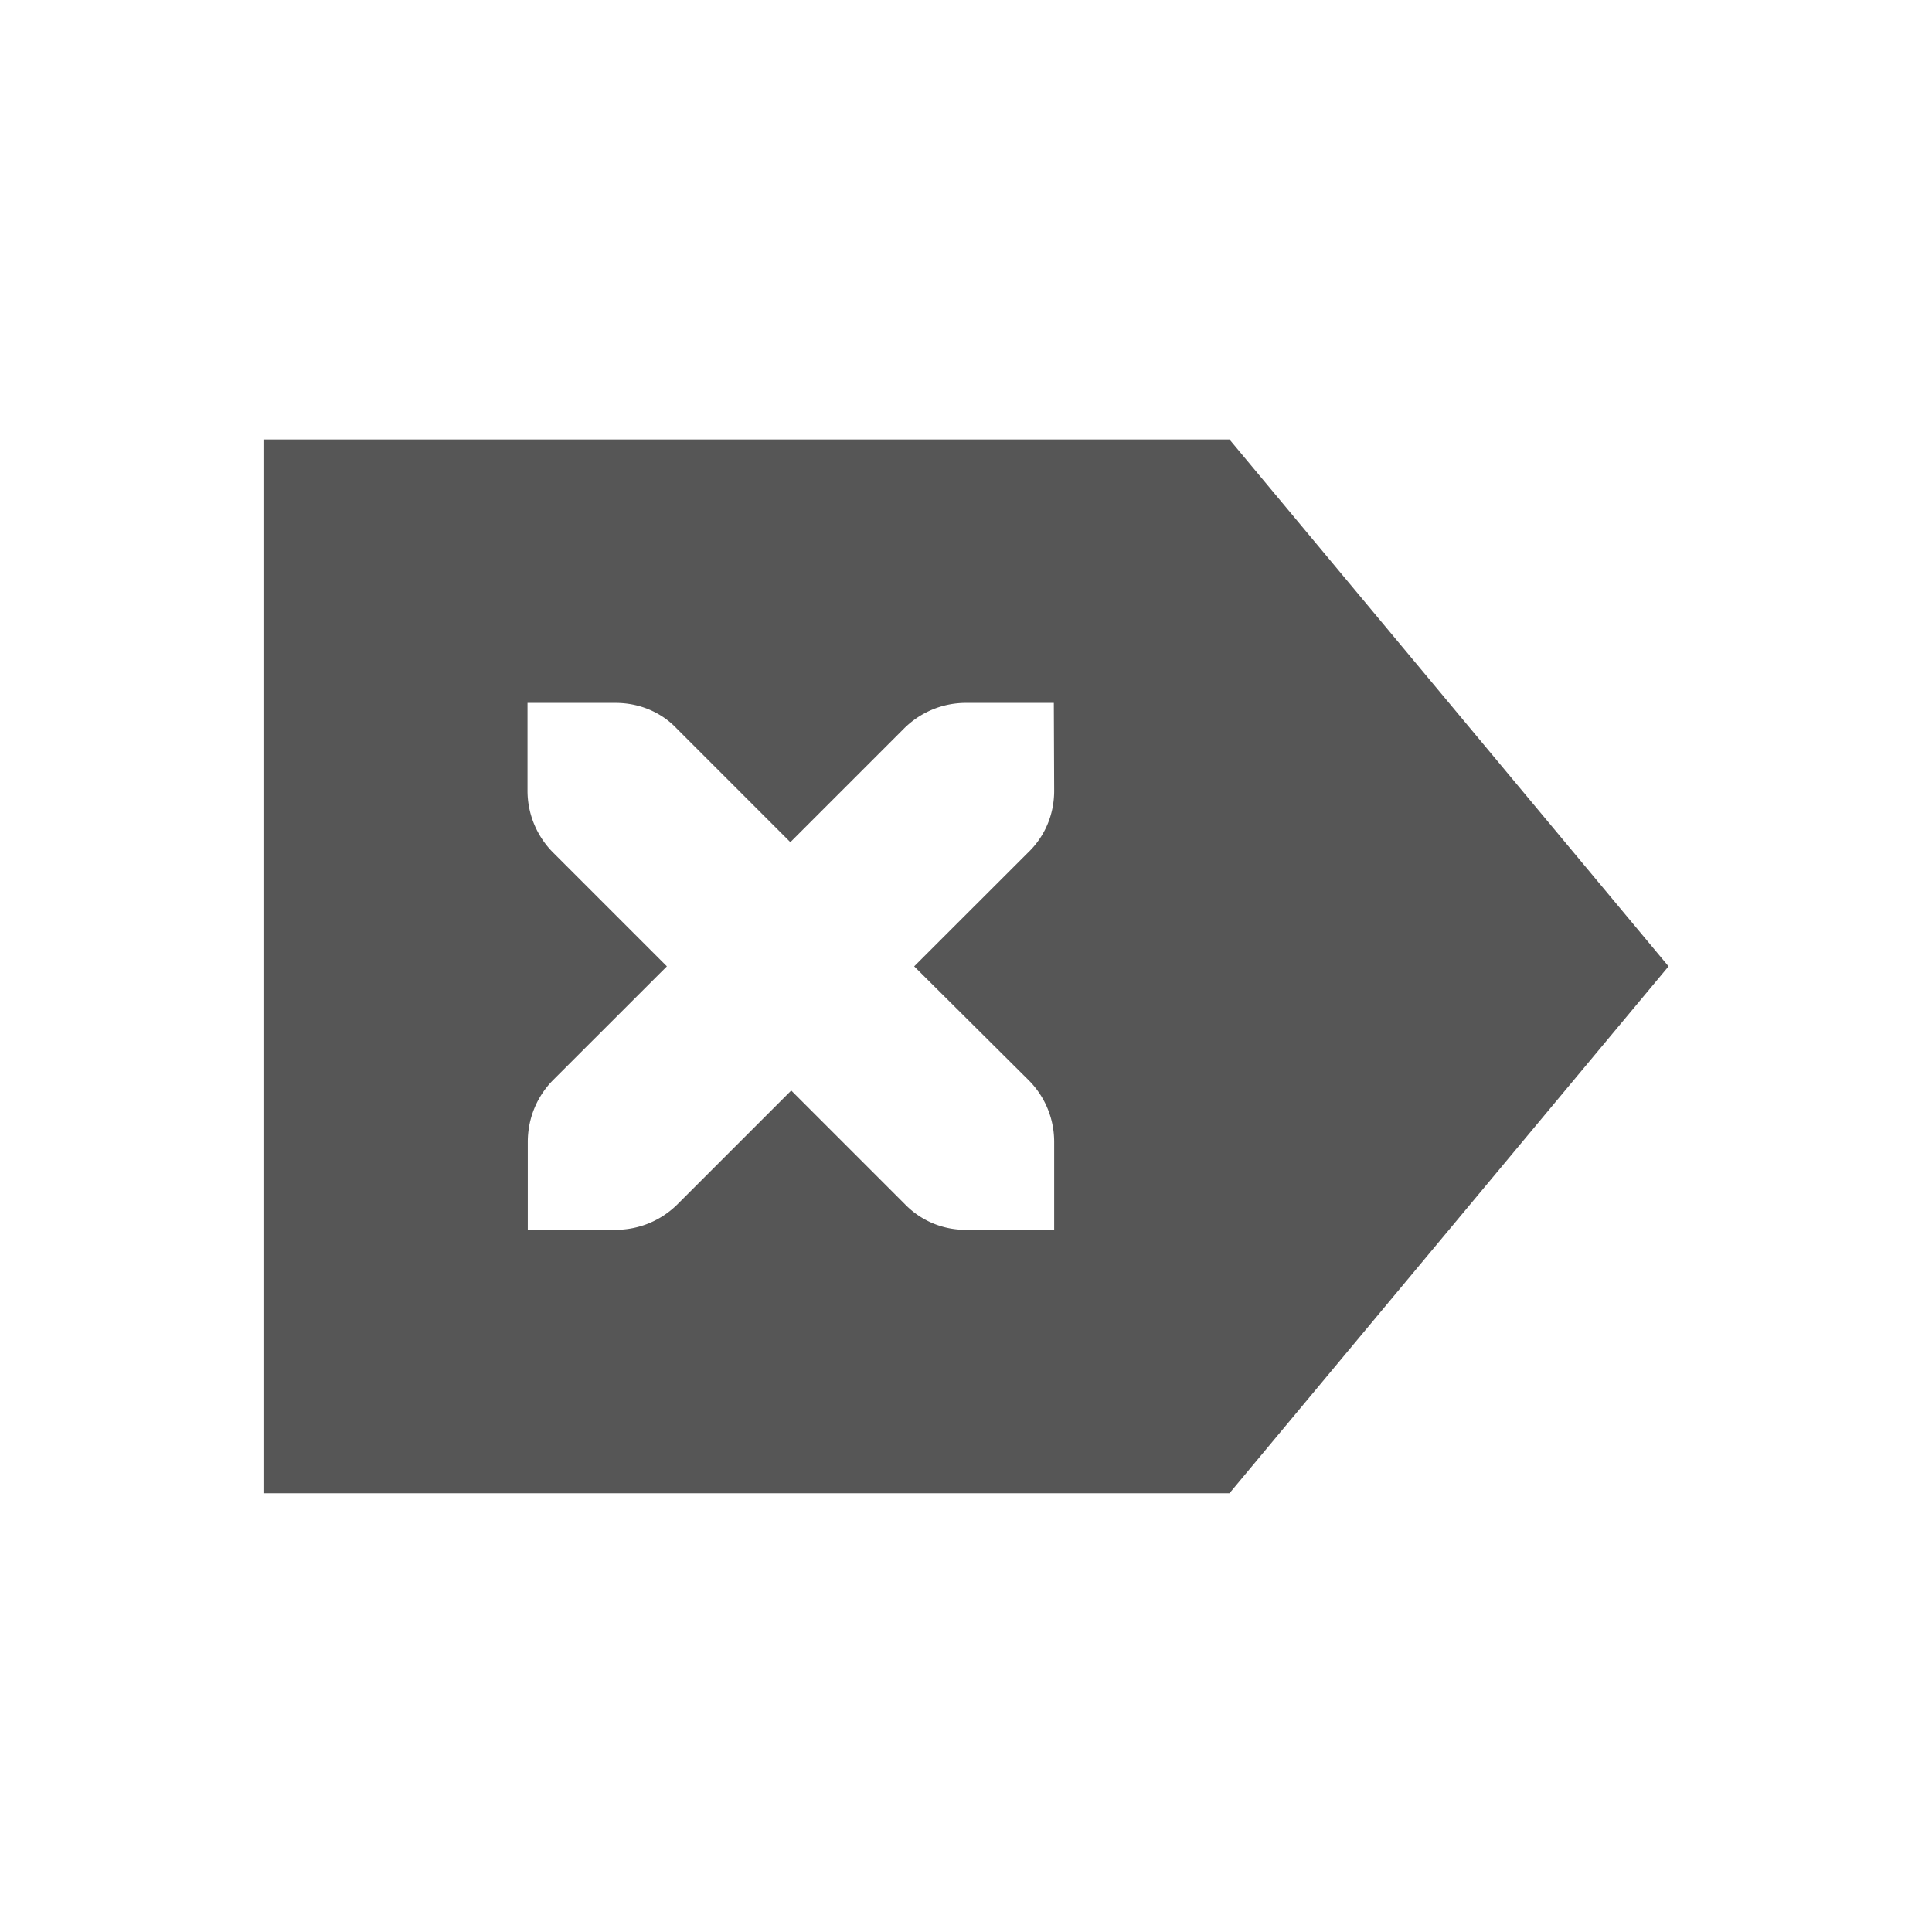 <svg xmlns="http://www.w3.org/2000/svg" width="22" height="22"><defs><style id="current-color-scheme" type="text/css"></style></defs><path d="M3 5.004v12h11l5-6-5-6H3zm3.008 3h1c.28 0 .529.112.699.293L9 9.59l1.293-1.293c.18-.18.43-.293.707-.293h1l.004 1c0 .277-.11.526-.3.707l-1.294 1.293 1.3 1.293c.182.18.294.43.294.707v1h-1a.958.958 0 0 1-.701-.293L9.01 12.418l-1.293 1.293a.996.996 0 0 1-.707.293h-1v-1c0-.277.11-.526.29-.707l1.294-1.293L6.3 9.71a.996.996 0 0 1-.293-.707v-1z" fill="currentColor" color="#565656"/></svg>